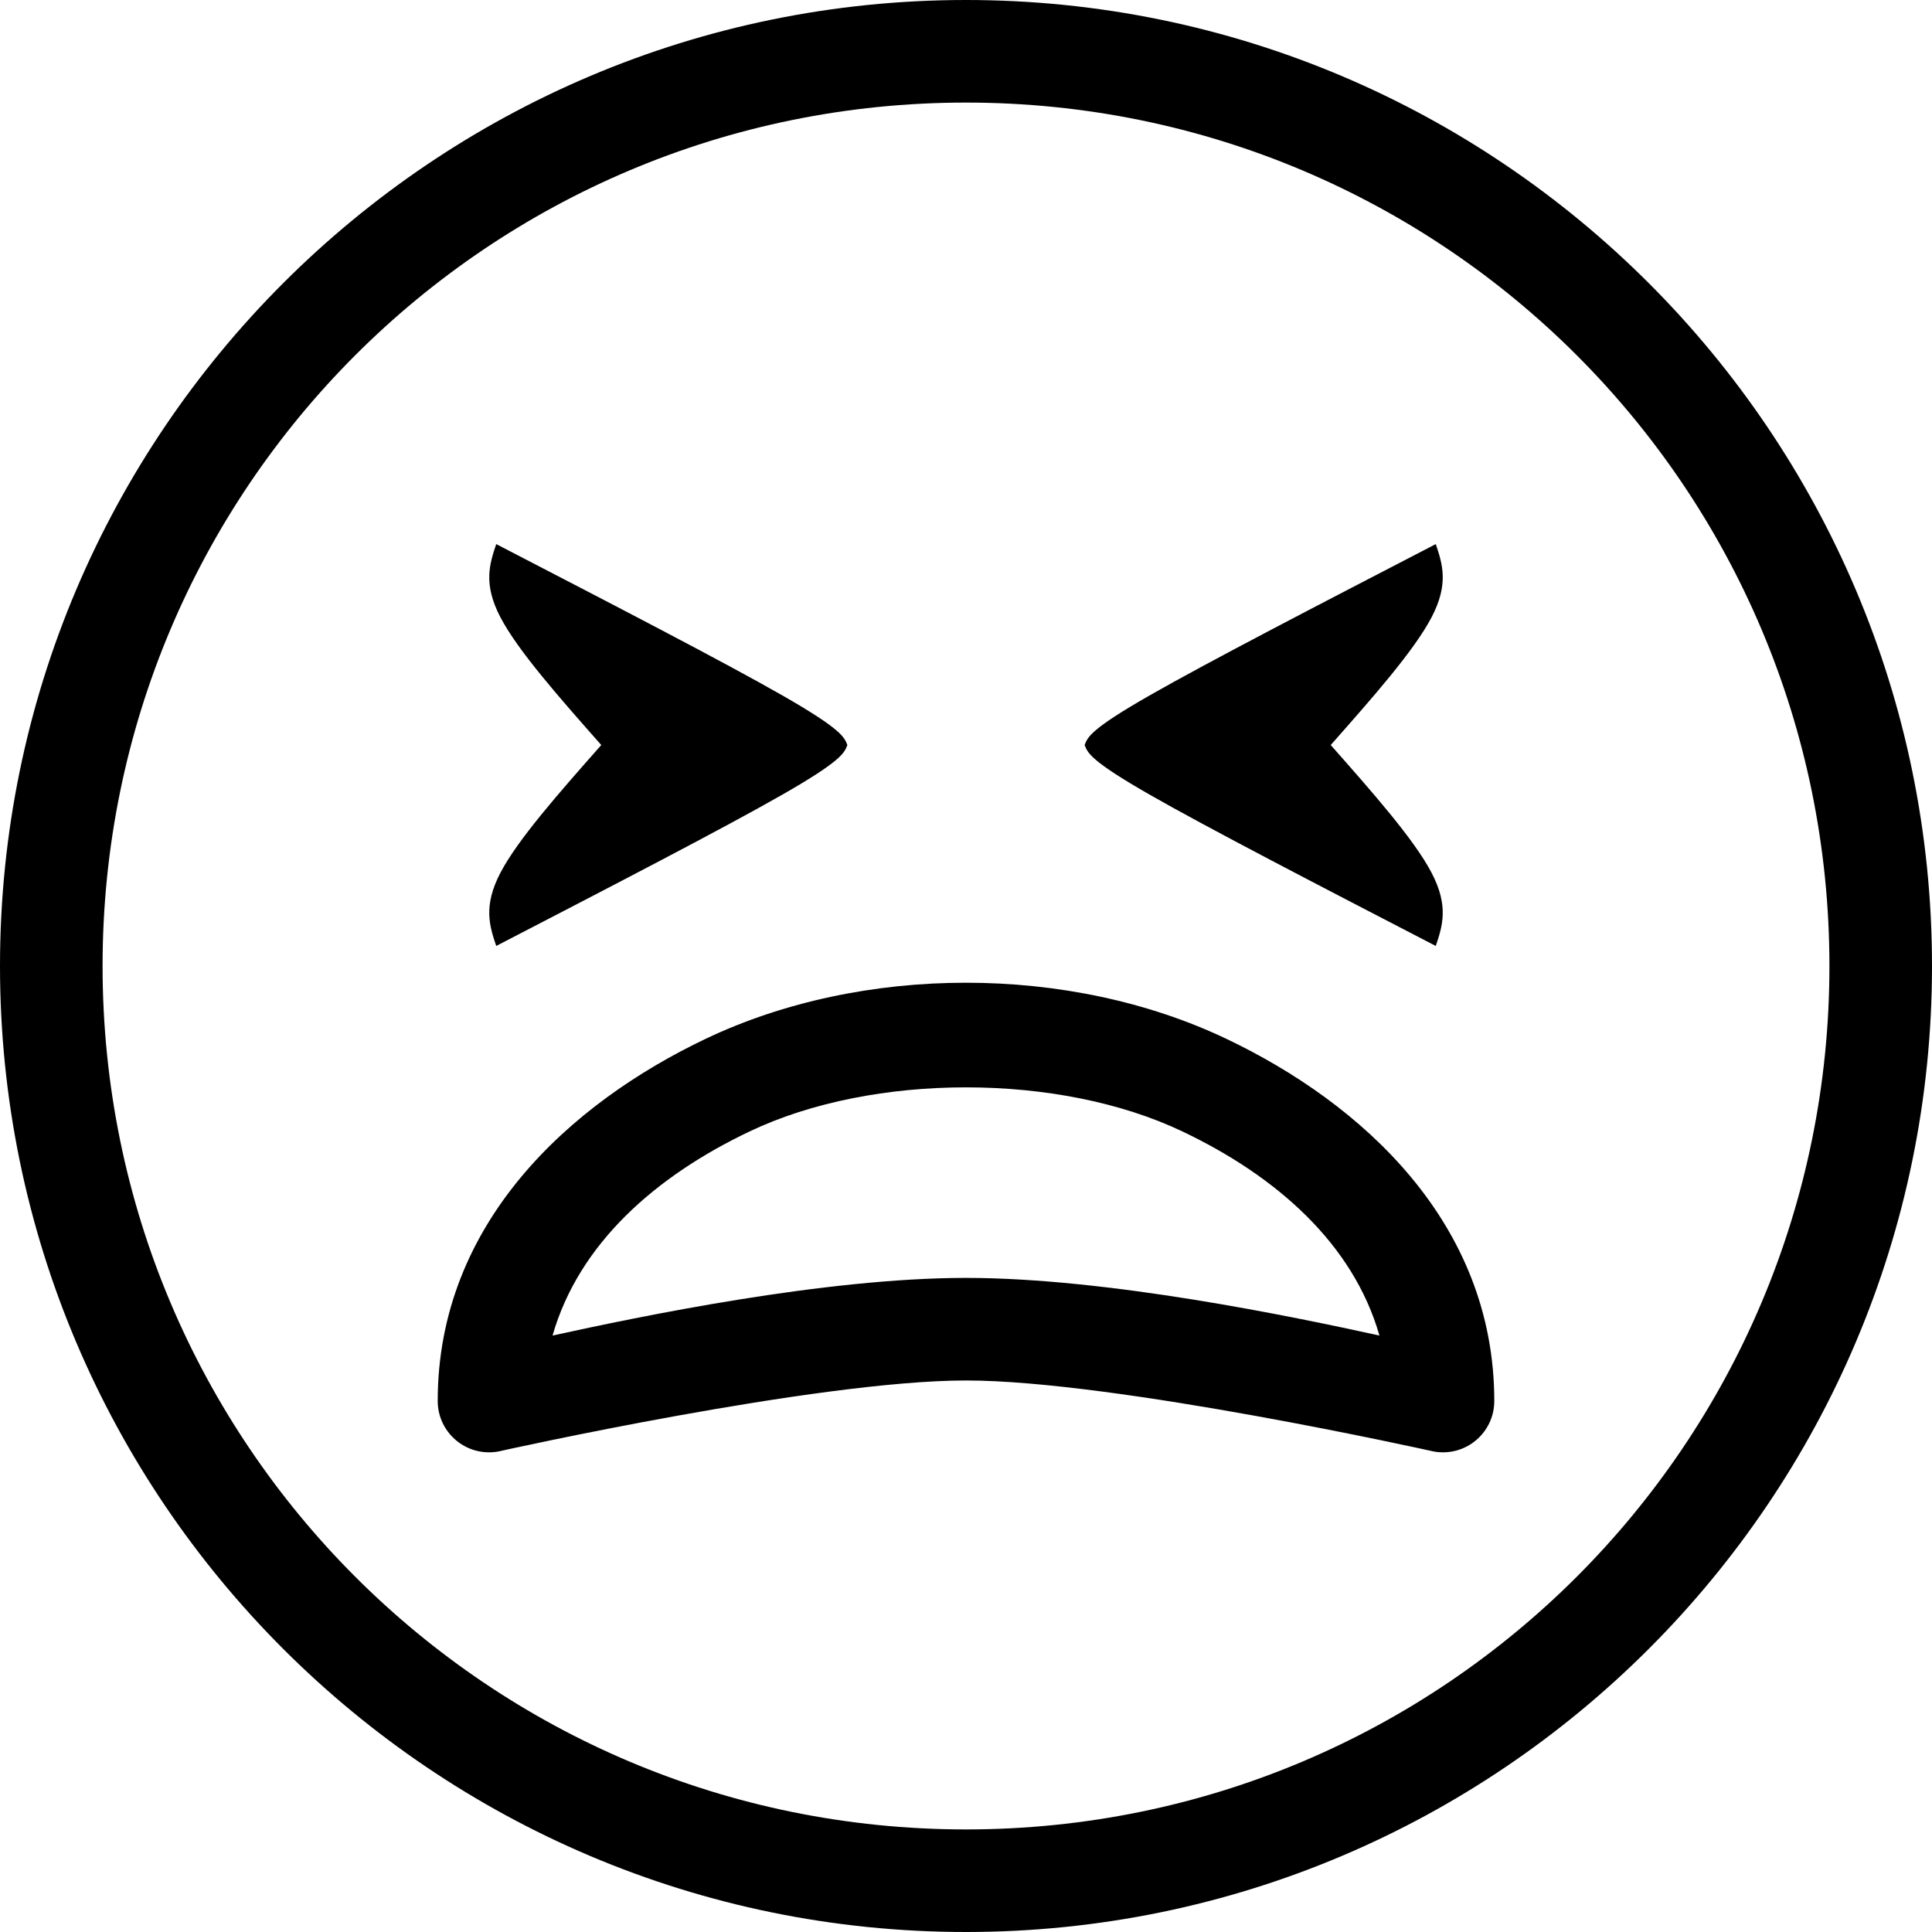 <!-- Generated by IcoMoon.io -->
<svg version="1.1" xmlns="http://www.w3.org/2000/svg" width="32" height="32" viewBox="0 0 32 32">
<title>emoji-tired-l</title>
<path d="M16 0c-8.826 0-16 7.173-16 16s7.173 16 16 16c8.826 0 16-7.174 16-16s-7.174-16-16-16zM16 1.699c7.908 0 14.301 6.393 14.301 14.301s-6.393 14.301-14.301 14.301c-7.908 0-14.301-6.393-14.301-14.301s6.393-14.301 14.301-14.301zM8.219 9.012c-0.11 0.329-0.22 0.659 0.070 1.213s0.981 1.335 1.67 2.115c-0.689 0.78-1.38 1.561-1.67 2.115s-0.18 0.884-0.070 1.213c1.888-0.978 3.777-1.955 4.746-2.51s1.021-0.687 1.070-0.818c-0.050-0.131-0.101-0.263-1.070-0.818s-2.858-1.532-4.746-2.51zM23.781 9.012c-1.888 0.978-3.776 1.955-4.746 2.51s-1.021 0.687-1.070 0.818c0.050 0.131 0.101 0.263 1.070 0.818s2.858 1.532 4.746 2.51c0.11-0.329 0.22-0.659-0.070-1.213s-0.981-1.335-1.67-2.115c0.689-0.78 1.38-1.561 1.67-2.115s0.18-0.884 0.070-1.213zM16 16.277c-1.506 0-3.013 0.31-4.314 0.93-2.236 1.065-4.436 3.043-4.436 5.998 0 0.469 0.381 0.85 0.85 0.85 0.007 0 0.015 0 0.022 0h-0.001c0.061-0.002 0.119-0.009 0.176-0.023l-0.006 0.001c0 0 5.237-1.168 7.709-1.168s7.709 1.168 7.709 1.168c0.057 0.014 0.123 0.022 0.191 0.022 0.469 0 0.85-0.38 0.85-0.85v0c0-2.955-2.199-4.933-4.436-5.998-1.302-0.62-2.808-0.93-4.314-0.93zM16 18.010c1.28 0 2.559 0.242 3.584 0.73 1.555 0.74 2.827 1.857 3.264 3.381-1.453-0.319-4.509-0.955-6.848-0.955s-5.394 0.636-6.848 0.955c0.436-1.524 1.709-2.641 3.264-3.381 1.025-0.488 2.304-0.73 3.584-0.73z"></path>
</svg>
